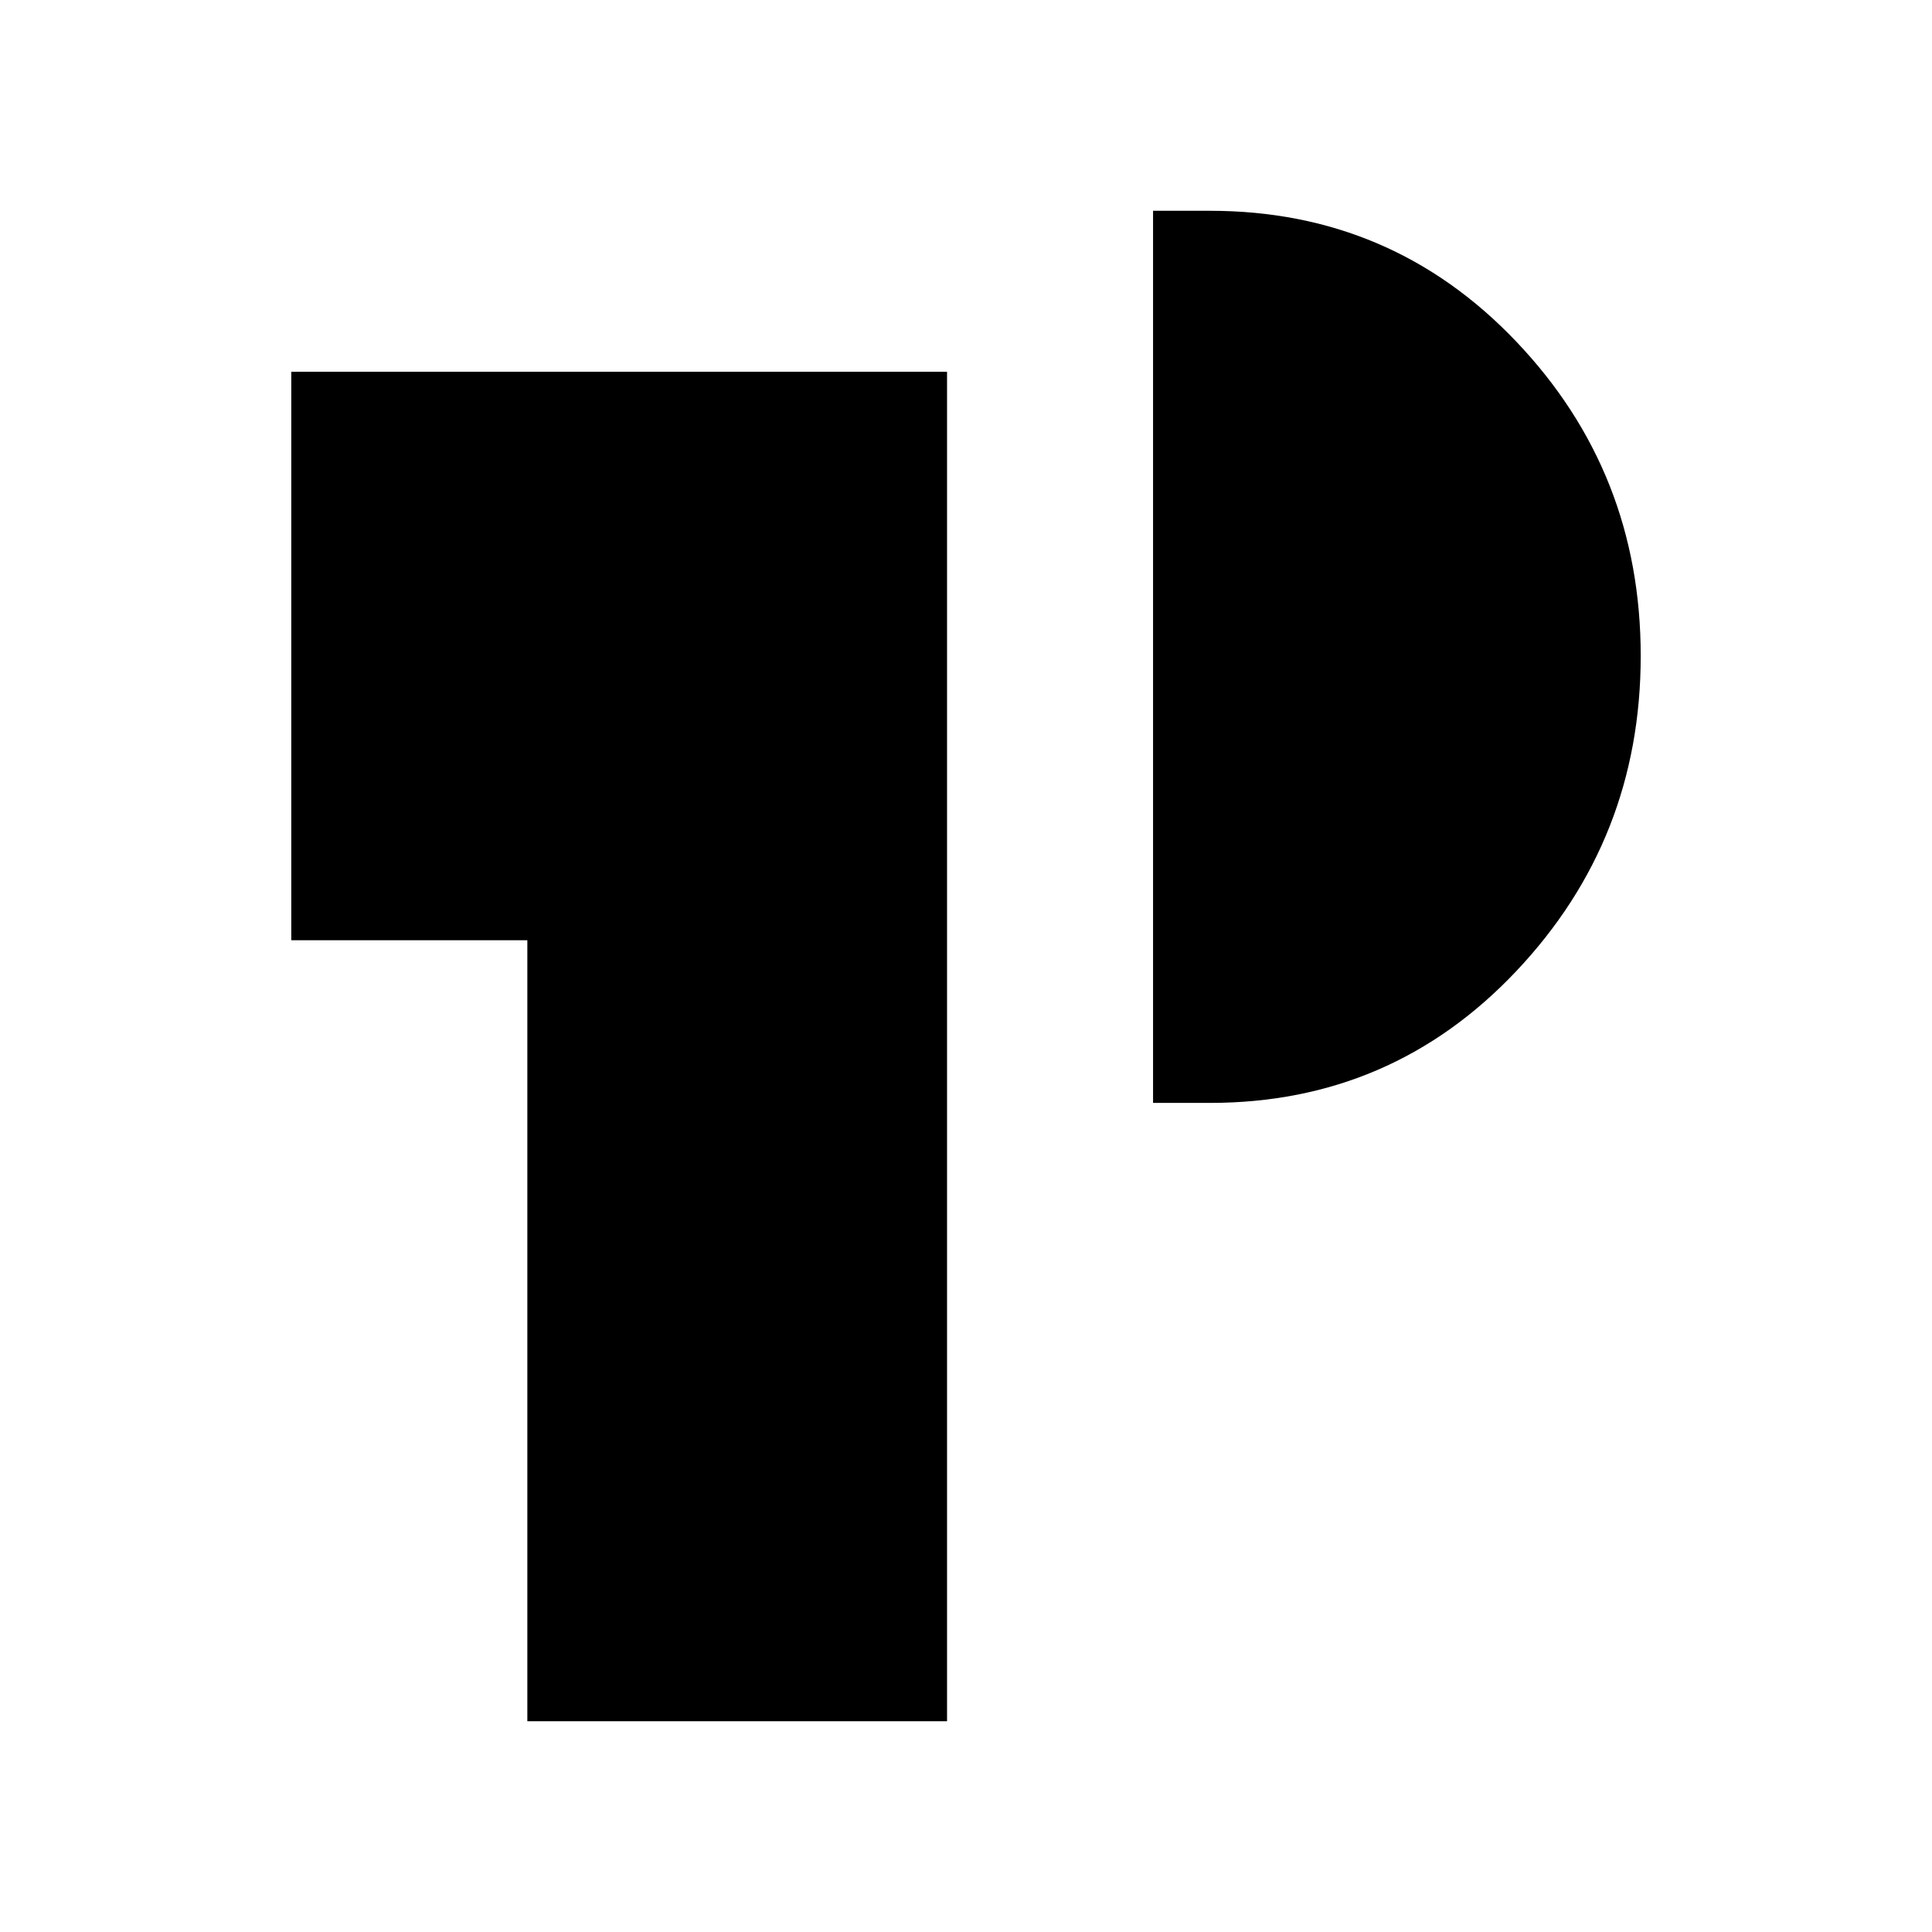 <svg xmlns="http://www.w3.org/2000/svg" height="40" viewBox="0 -960 960 960" width="40"><path d="M262.03-104.74V-492.8H144.74v-282.46h325.84v670.52H262.03Zm310.92-307.23v-443.29h28.29q90.33 0 152.17 64.98 61.85 64.97 61.85 156.19 0 91.2-61.85 156.66-61.84 65.46-152.17 65.46h-28.29Z"/></svg>